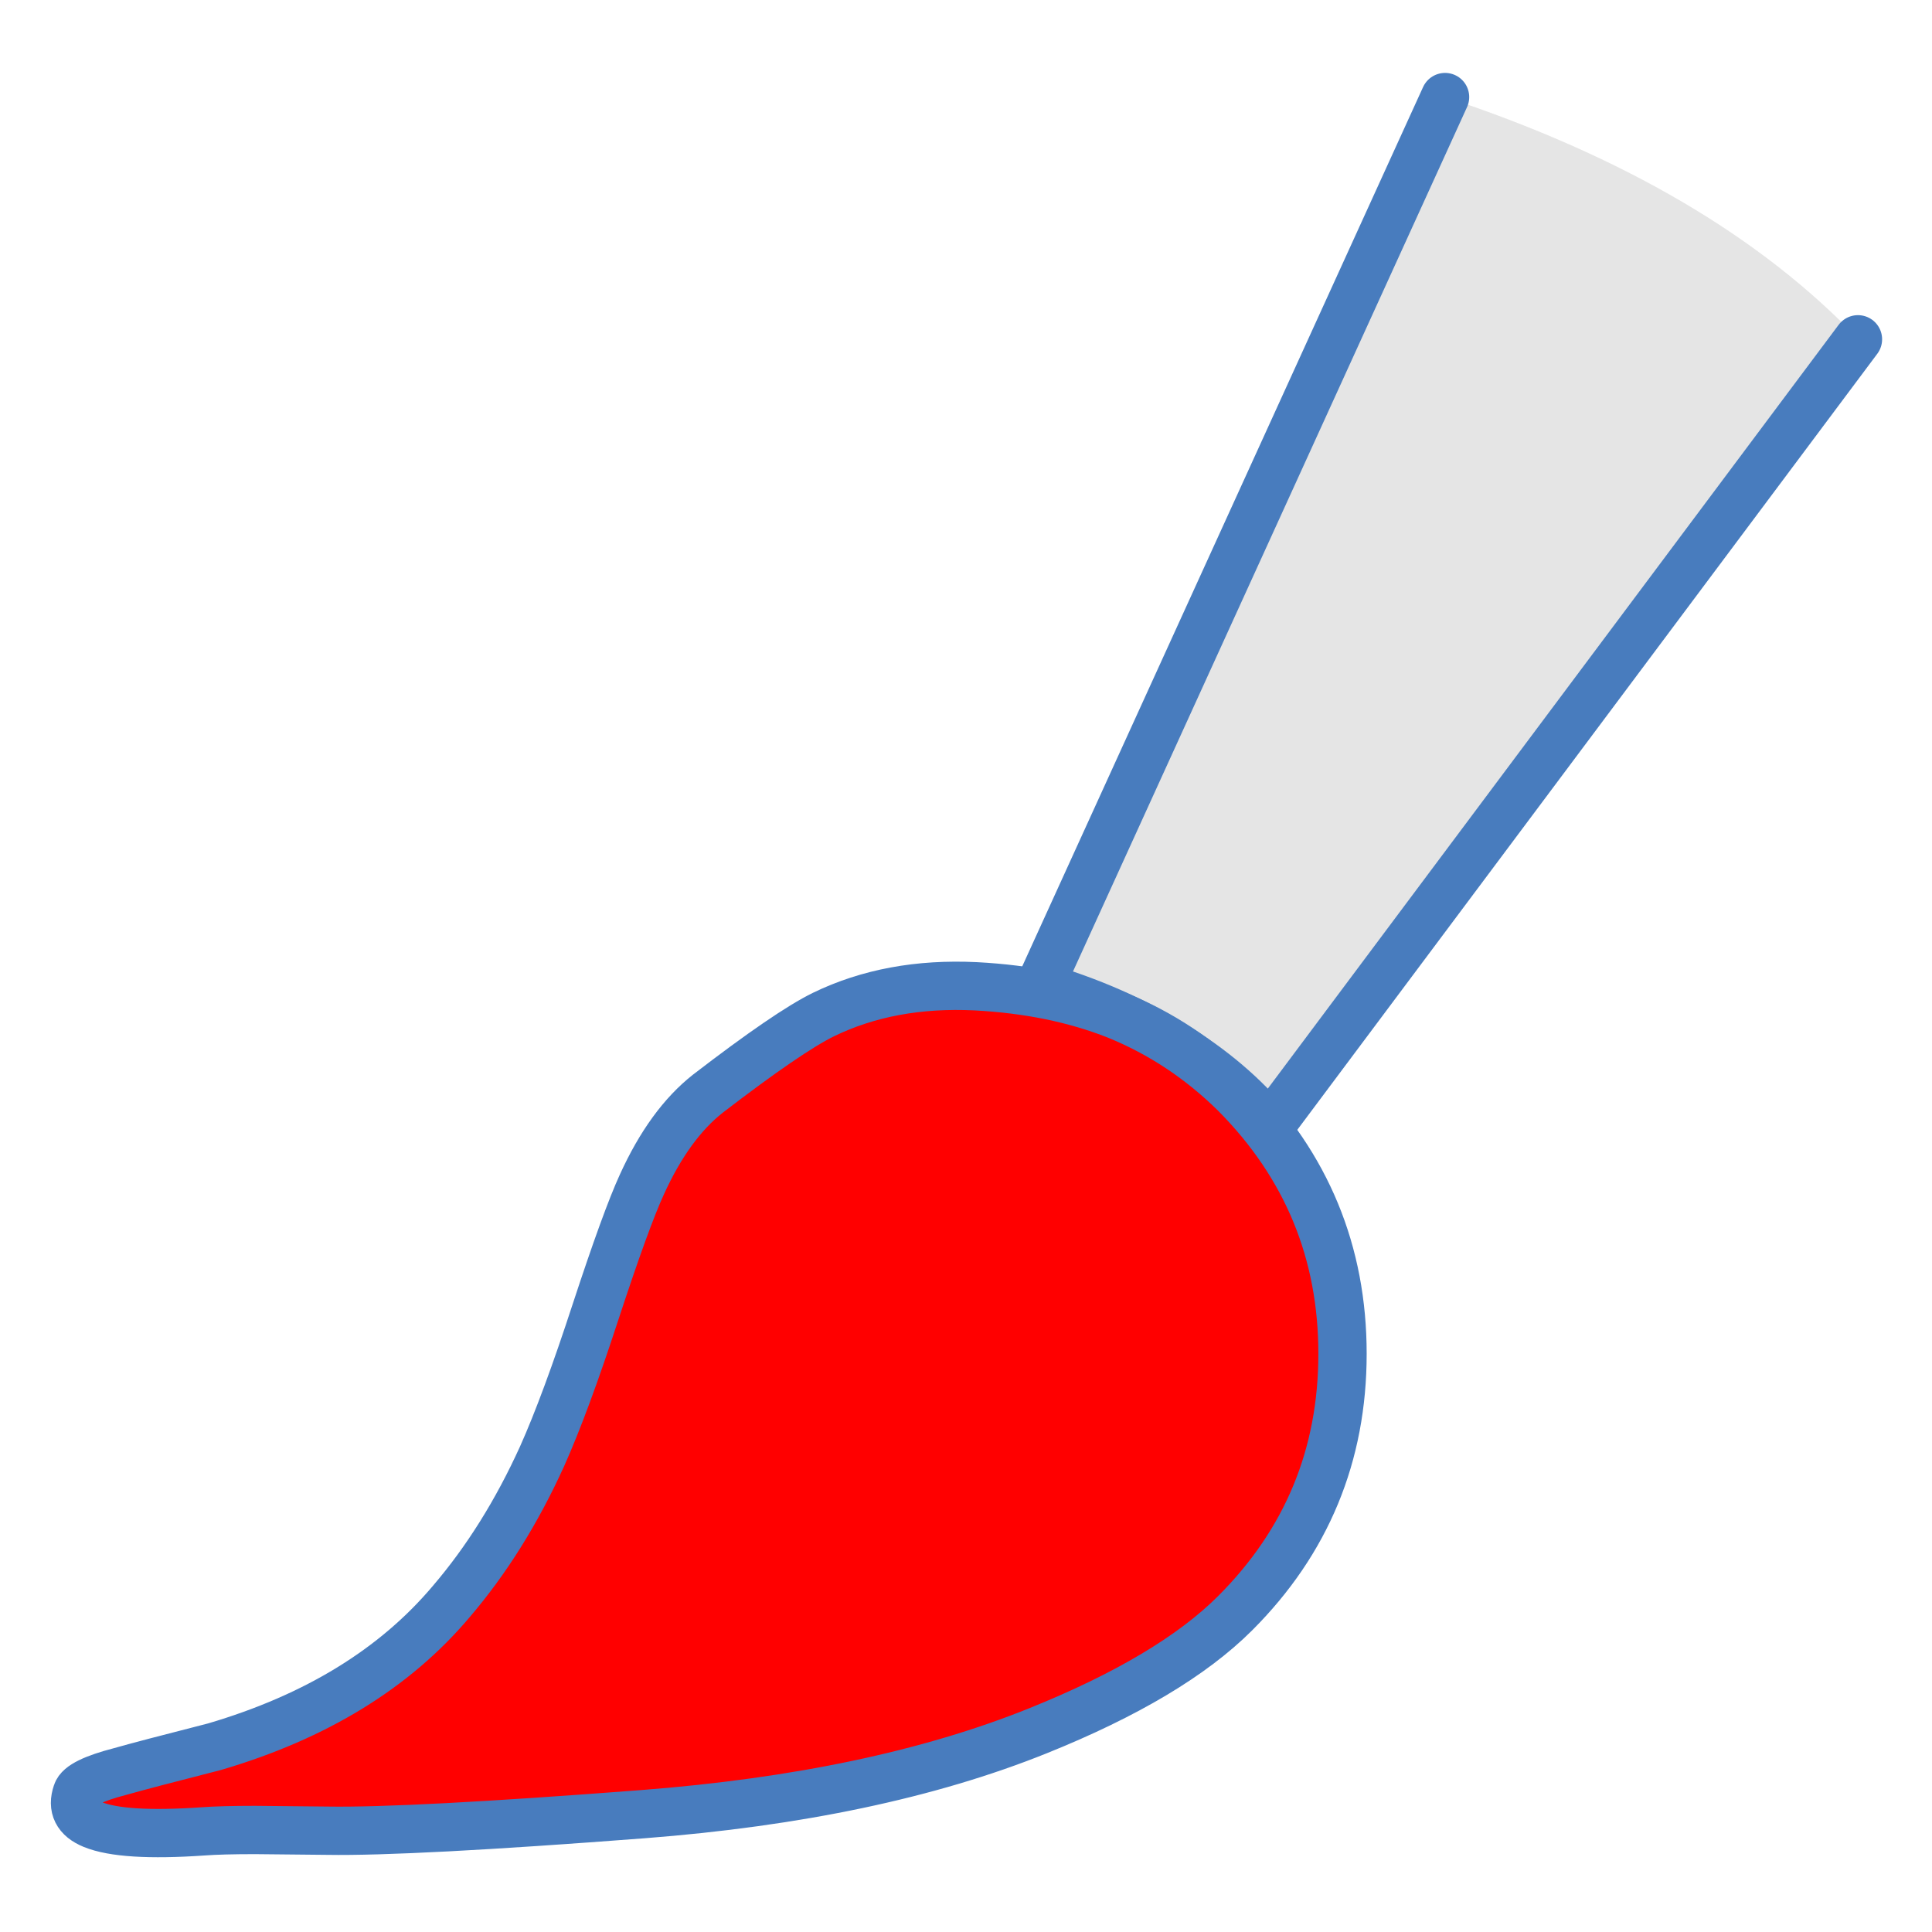 
<svg xmlns="http://www.w3.org/2000/svg" version="1.1" xmlns:xlink="http://www.w3.org/1999/xlink" preserveAspectRatio="none" x="0px" y="0px" width="40px" height="40px" viewBox="0 0 40 40">
<defs/>

<g id="Layer_1">
<g transform="matrix( 0.285, 0, 0, 0.285, -11.95,-121.65) ">
<g>
<g>
<path fill="#E5E5E5" stroke="none" d="
M 127.2 502.75
Q 131.45 505.35 134.2 508.7
L 176.95 451.5
Q 166.3 440.3 146.95 433.9
L 117.5 498.5
Q 122.95 500.1 127.2 502.75 Z"/>
</g>
</g>

<g transform="matrix( 3.509, 0, 0, 3.509, 41.9,426.9) ">
<path stroke="#487CBE" stroke-width="1" stroke-linejoin="round" stroke-linecap="round" fill="none" d="
M 38.473 7.008
L 26.291 23.308
Q 25.508 22.353 24.297 21.613 23.086 20.857 21.533 20.402
L 29.925 1.993"/>
</g>
</g>

<g transform="matrix( 0.285, 0, 0, 0.285, -11.95,-121.65) ">
<g>
<g>
<path fill="#FF0000" stroke="none" d="
M 60.5 559.8
Q 61.25 559.8 65.75 559.85 71.7 559.95 88.65 558.65 105.55 557.35 117.35 552.6 127.05 548.7 131.7 544.05 139.5 536.25 139.5 525.2 139.5 514.15 131.7 506.3 127.9 502.55 123.1 500.6 118.55 498.8 112.85 498.5 106.65 498.2 101.8 500.55 99.25 501.8 93.4 506.3 90.6 508.5 88.6 512.9 87.45 515.4 85.25 522.1 83.05 528.85 81.35 532.65 78.6 538.7 74.75 543.2 68.6 550.5 57.55 553.75 52.45 555.05 50.7 555.55 47.8 556.3 47.55 557.1 47 558.7 48.7 559.4 50.9 560.3 56.7 559.9 58.05 559.8 60.5 559.8 Z"/>
</g>
</g>

<g transform="matrix( 3.509, 0, 0, 3.509, 41.9,426.9) ">
<path stroke="#487CBE" stroke-width="1" stroke-linejoin="round" stroke-linecap="round" fill="none" d="
M 27.802 28.01
Q 27.802 31.159 25.579 33.381 24.254 34.706 21.49 35.818 18.127 37.171 13.312 37.542 8.481 37.912 6.786 37.884 5.504 37.869 5.29 37.869 4.592 37.869 4.207 37.898 2.554 38.012 1.927 37.755 1.443 37.556 1.6 37.1 1.671 36.872 2.497 36.658 2.996 36.516 4.449 36.145 7.598 35.219 9.351 33.139 10.448 31.857 11.231 30.133 11.716 29.05 12.343 27.127 12.97 25.217 13.297 24.505 13.867 23.251 14.665 22.624 16.332 21.342 17.059 20.986 18.441 20.316 20.207 20.402 21.832 20.487 23.128 21 24.496 21.556 25.579 22.624 27.802 24.861 27.802 28.01 Z"/>
</g>
</g>
</g>

<g id="Layer_2"/>
</svg>
